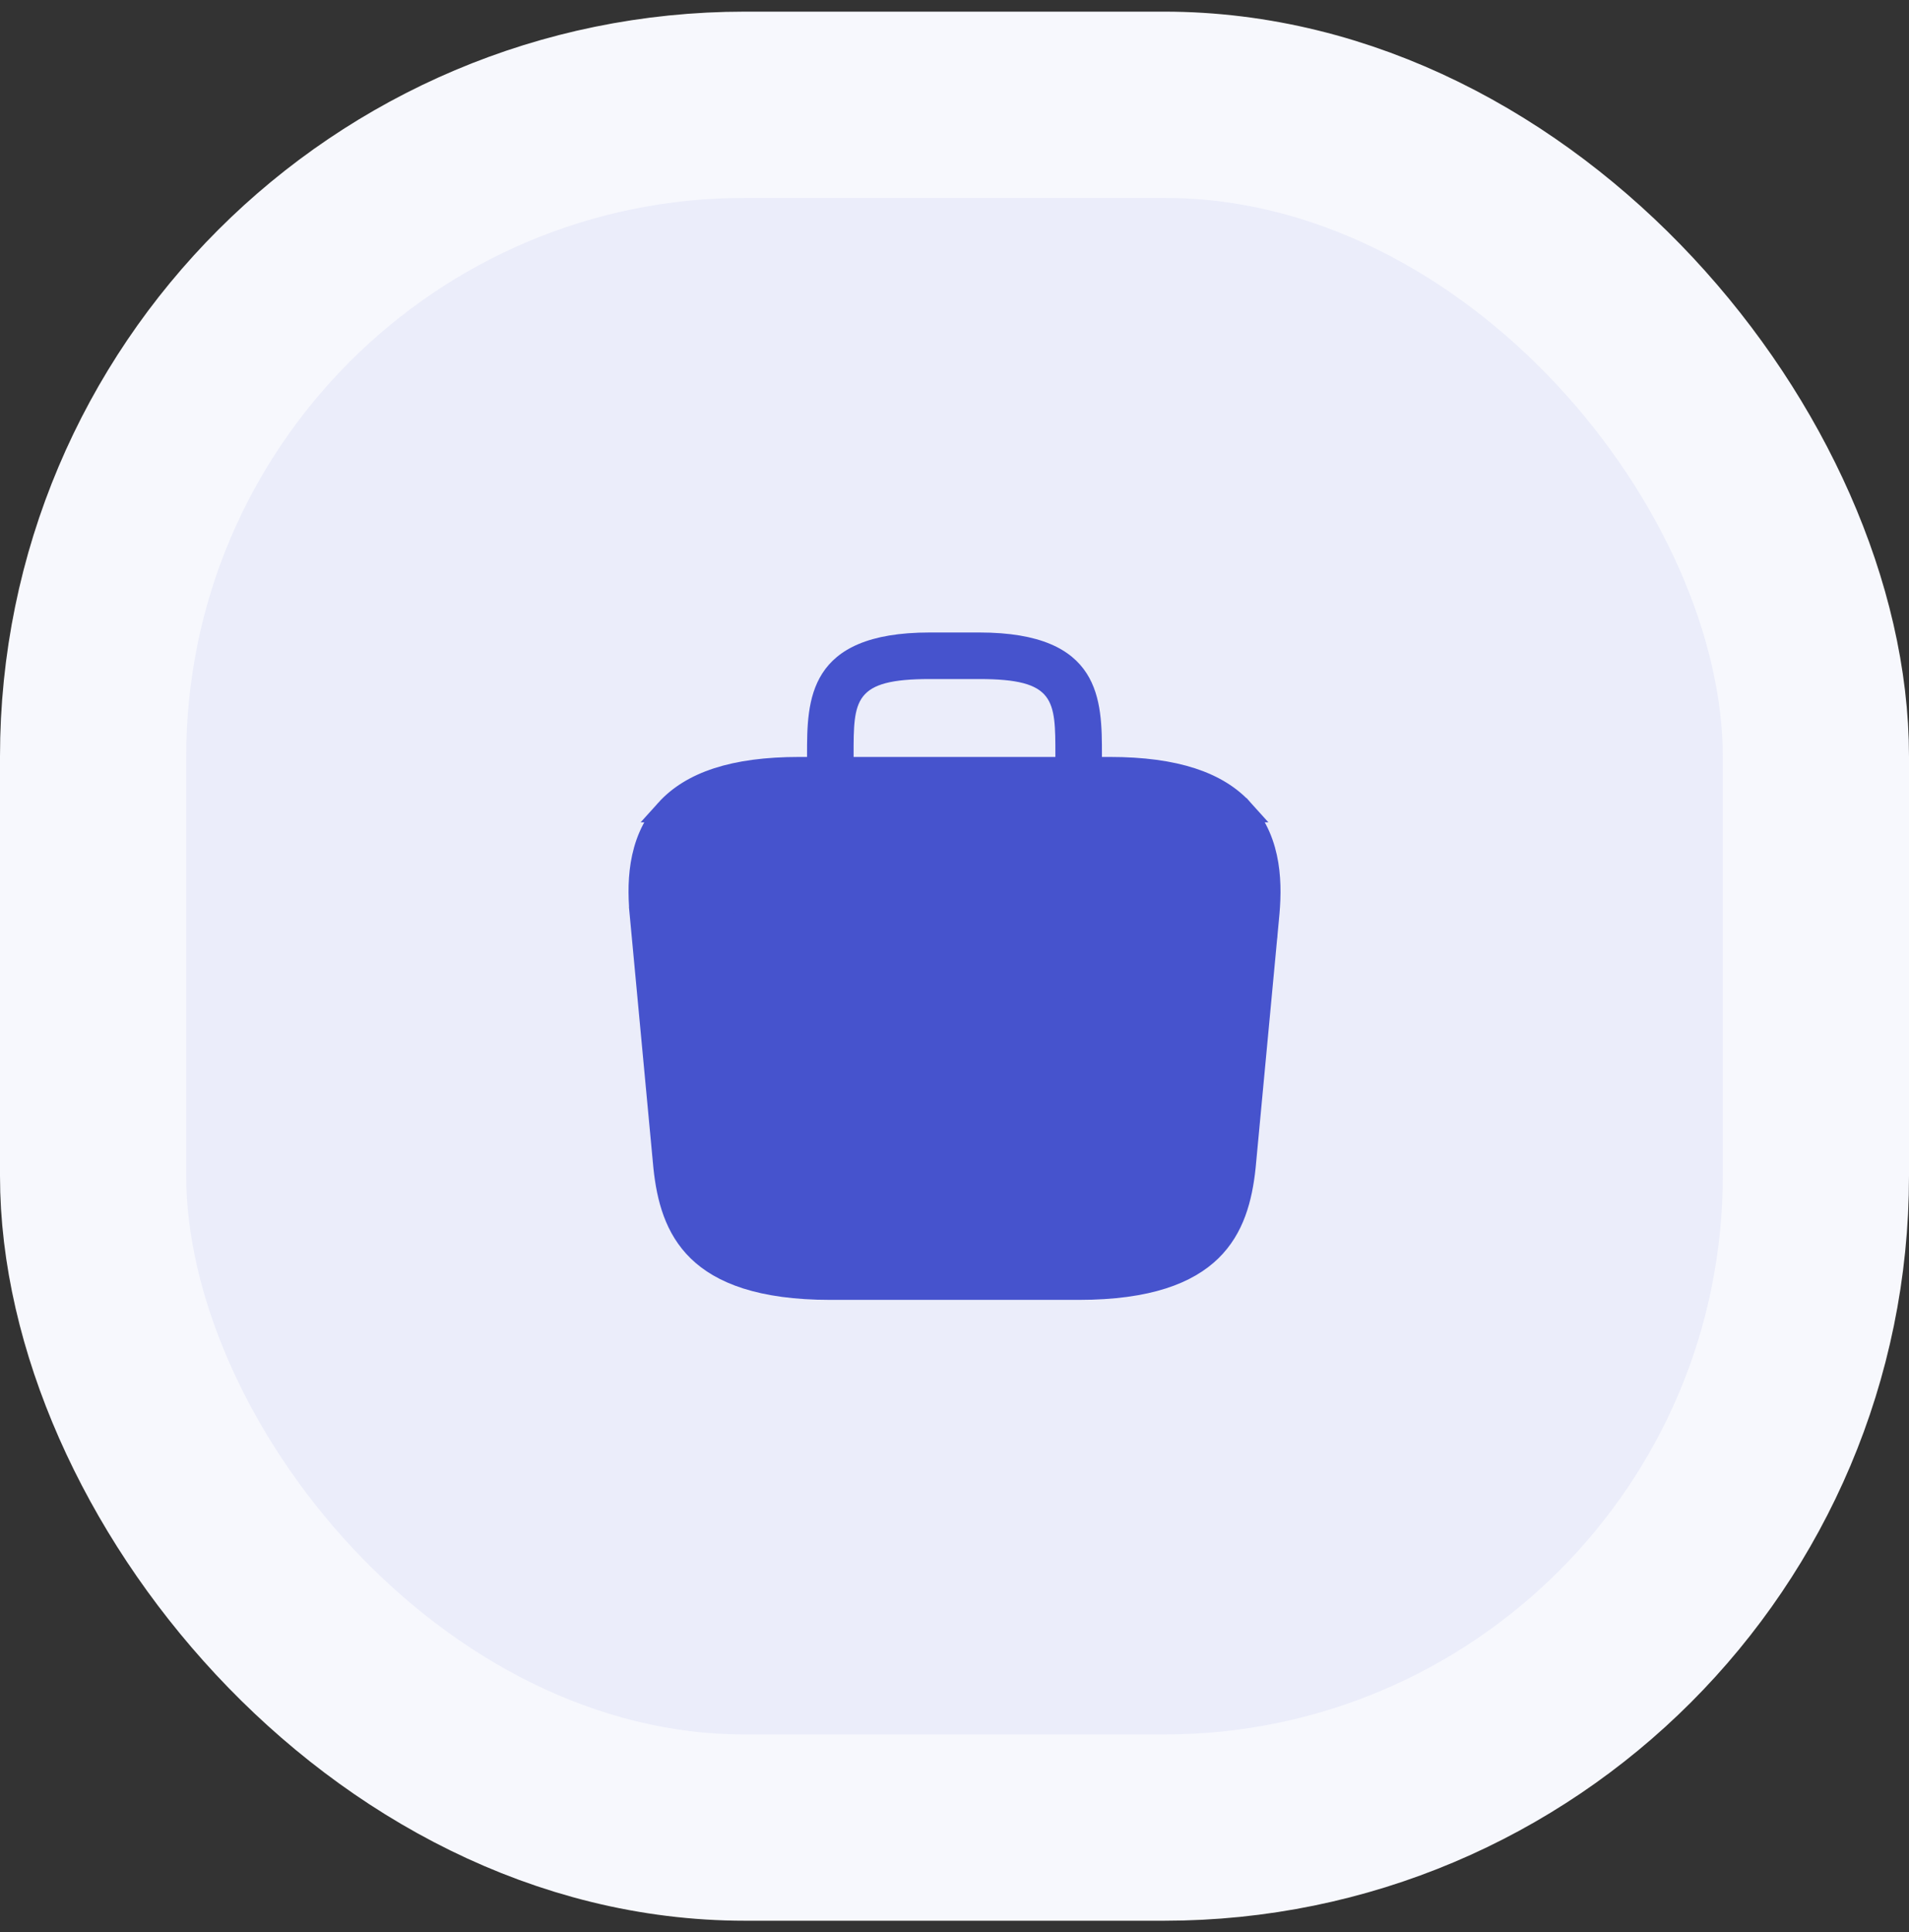 <svg width="82" height="83" viewBox="0 0 82 83" fill="none" xmlns="http://www.w3.org/2000/svg">
<rect x="0" y="0" width="82" height="83" fill="#333333" stroke="none"/>
<rect x="4" y="4.5" width="74" height="74" rx="28" fill="#EBEDFA"/>
<rect x="4" y="4.5" width="74" height="74" rx="28" stroke="#F7F8FD" stroke-width="8"/>
<path d="M40.999 50.267C37.782 50.267 35.166 47.651 35.166 44.433C35.166 41.216 37.782 38.6 40.999 38.6C44.217 38.6 46.833 41.216 46.833 44.433C46.833 47.651 44.217 50.267 40.999 50.267ZM40.999 39.6C38.337 39.6 36.166 41.771 36.166 44.433C36.166 47.096 38.337 49.267 40.999 49.267C43.662 49.267 45.833 47.096 45.833 44.433C45.833 41.771 43.662 39.6 40.999 39.6Z" fill="#4653CD" stroke="#4653CD"/>
<path d="M42.427 46.413C42.299 46.413 42.175 46.368 42.074 46.266L39.261 43.453C39.069 43.262 39.069 42.938 39.261 42.747C39.452 42.555 39.776 42.555 39.967 42.747L42.78 45.56C42.972 45.752 42.972 46.075 42.78 46.266C42.679 46.368 42.555 46.413 42.427 46.413Z" fill="#4653CD" stroke="#4653CD"/>
<path d="M39.573 46.453C39.445 46.453 39.321 46.408 39.22 46.306C39.028 46.115 39.028 45.792 39.22 45.6L42.033 42.787C42.224 42.596 42.548 42.596 42.739 42.787C42.931 42.978 42.931 43.302 42.739 43.493L39.933 46.3C39.816 46.406 39.684 46.453 39.573 46.453Z" fill="#4653CD" stroke="#4653CD"/>
<path d="M27.566 39.453L27.565 39.453L28.565 50.131C28.708 51.484 29.05 52.752 30.017 53.694C30.98 54.633 32.657 55.333 35.668 55.333H46.334C49.345 55.333 51.021 54.633 51.985 53.692C52.952 52.749 53.294 51.478 53.437 50.117L54.437 39.467L54.437 39.462C54.582 38.061 54.593 36.195 53.362 34.821L27.566 39.453ZM27.566 39.453L27.565 39.448M27.566 39.453L27.565 39.448M27.565 39.448C27.42 38.061 27.408 36.195 28.64 34.821M27.565 39.448L28.64 34.821M28.64 34.821C29.7 33.643 31.511 33.013 34.334 33.013H47.668C50.503 33.013 52.315 33.656 53.362 34.821L28.64 34.821ZM29.556 50.027L29.556 50.027L29.557 50.034C29.672 51.097 29.883 52.232 30.805 53.068C31.719 53.895 33.223 54.333 35.668 54.333H46.334C48.773 54.333 50.276 53.894 51.191 53.066C52.116 52.229 52.33 51.091 52.445 50.02L52.445 50.02L52.445 50.014L53.445 39.365C53.445 39.364 53.445 39.364 53.445 39.363C53.622 37.657 53.425 36.367 52.626 35.486C51.686 34.436 49.943 34 47.668 34H34.334C32.059 34 30.316 34.436 29.376 35.486C28.577 36.367 28.38 37.656 28.557 39.349L29.556 50.027Z" fill="#4653CD" stroke="#4653CD"/>
<path d="M46.333 34.5C45.786 34.5 45.333 34.047 45.333 33.5V32.433C45.333 30.06 45.333 29.167 42.066 29.167H39.933C36.666 29.167 36.666 30.06 36.666 32.433V33.5C36.666 34.047 36.213 34.5 35.666 34.5C35.119 34.5 34.666 34.047 34.666 33.5V32.433C34.666 30.087 34.666 27.167 39.933 27.167H42.066C47.333 27.167 47.333 30.087 47.333 32.433V33.5C47.333 34.047 46.879 34.5 46.333 34.5Z" fill="#4653CD"/>
<path d="M46.347 44.687C45.894 44.687 45.494 44.38 45.374 43.927C45.241 43.393 45.561 42.847 46.094 42.713C48.694 42.06 51.107 40.927 53.267 39.353C53.707 39.033 54.347 39.127 54.667 39.58C54.987 40.02 54.894 40.647 54.441 40.98C52.067 42.7 49.427 43.94 46.574 44.66C46.507 44.673 46.427 44.687 46.347 44.687Z" fill="#4653CD"/>
<path d="M35.668 44.727C35.588 44.727 35.508 44.713 35.428 44.7C32.748 44.047 30.228 42.913 27.921 41.34C27.468 41.033 27.348 40.407 27.654 39.953C27.961 39.5 28.588 39.38 29.041 39.687C31.148 41.127 33.441 42.153 35.894 42.753C36.428 42.887 36.761 43.42 36.628 43.967C36.534 44.42 36.121 44.727 35.668 44.727Z" fill="#4653CD"/>
</svg>
